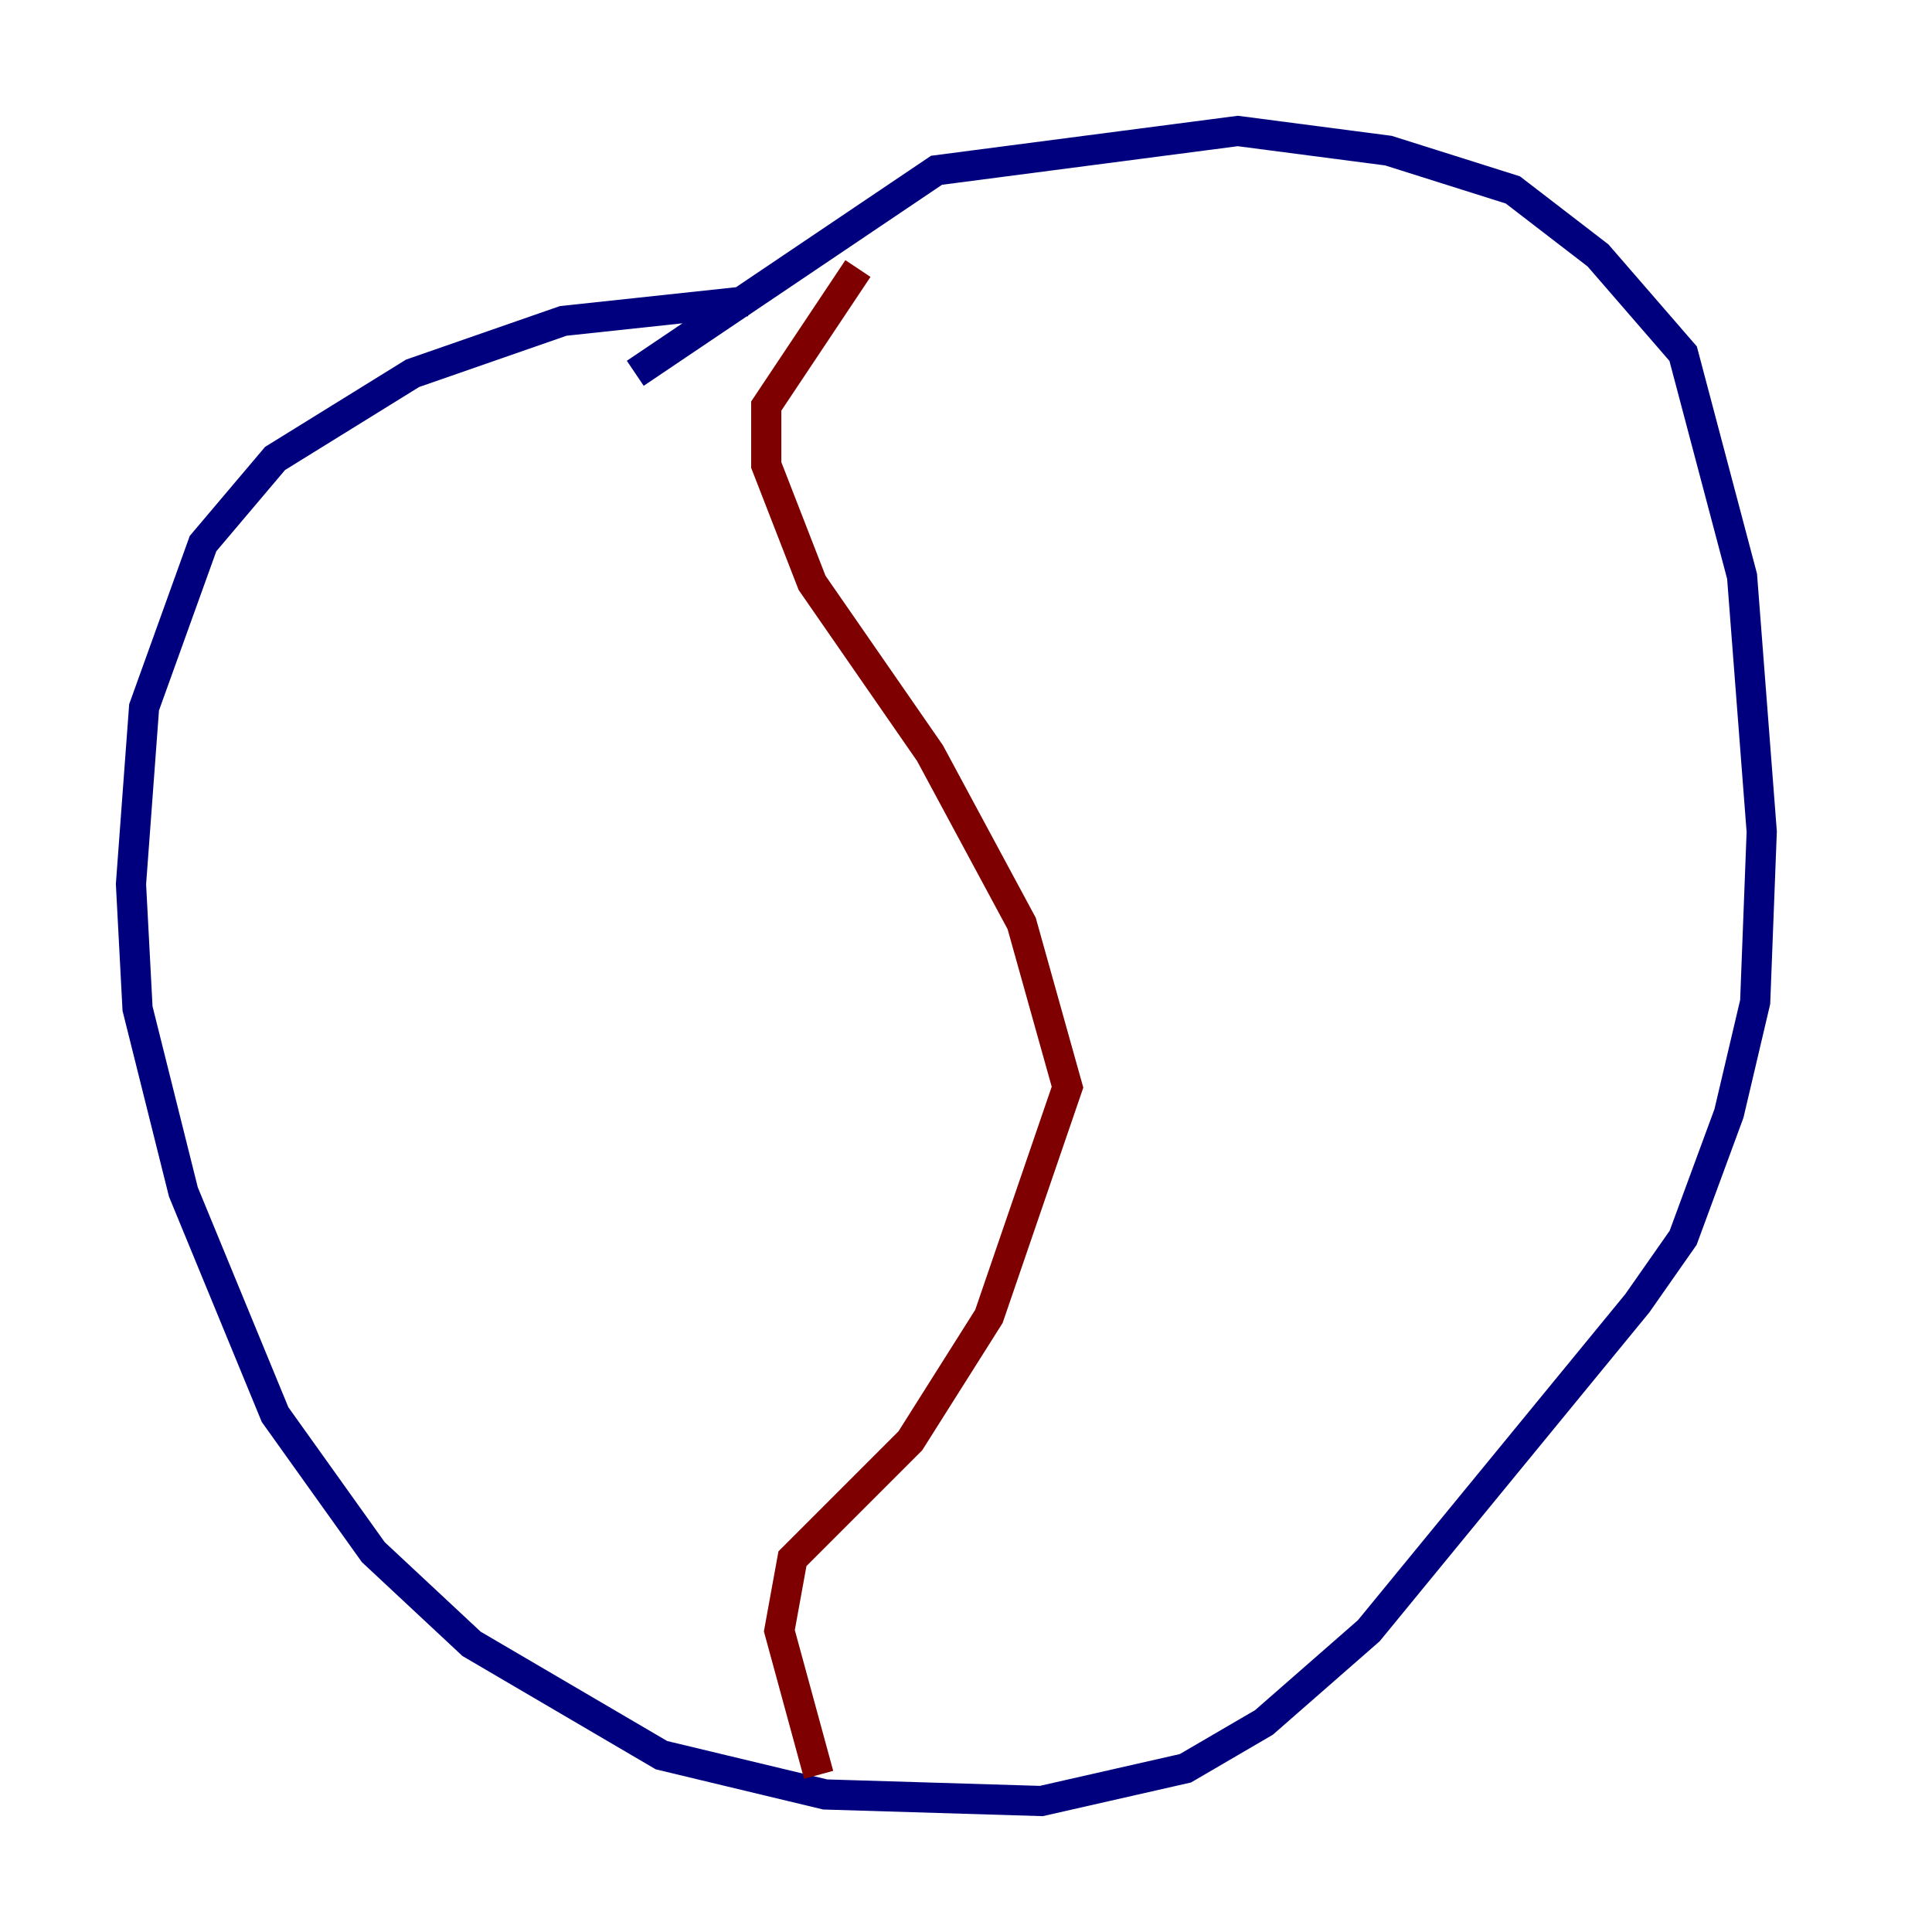 <?xml version="1.0" encoding="utf-8" ?>
<svg baseProfile="tiny" height="128" version="1.2" viewBox="0,0,128,128" width="128" xmlns="http://www.w3.org/2000/svg" xmlns:ev="http://www.w3.org/2001/xml-events" xmlns:xlink="http://www.w3.org/1999/xlink"><defs /><polyline fill="none" points="49.464,19.959 37.315,21.261 27.336,24.732 18.224,30.373 13.451,36.014 9.546,46.861 8.678,58.576 9.112,66.82 12.149,78.969 18.224,93.722 24.732,102.834 31.241,108.909 43.824,116.285 54.671,118.888 68.99,119.322 78.536,117.153 83.742,114.115 90.685,108.041 108.475,86.346 111.512,82.007 114.549,73.763 116.285,66.386 116.719,55.105 115.417,38.183 111.512,23.43 105.871,16.922 100.231,12.583 91.986,9.98 82.007,8.678 62.047,11.281 42.088,24.732" stroke="#00007f" stroke-width="2" /><polyline fill="none" points="56.841,17.79 50.766,26.902 50.766,30.807 53.803,38.617 61.614,49.898 67.688,61.18 70.725,72.027 65.519,87.214 60.312,95.458 52.502,103.268 51.634,108.041 54.237,117.586" stroke="#7f0000" stroke-width="2" /></svg>
